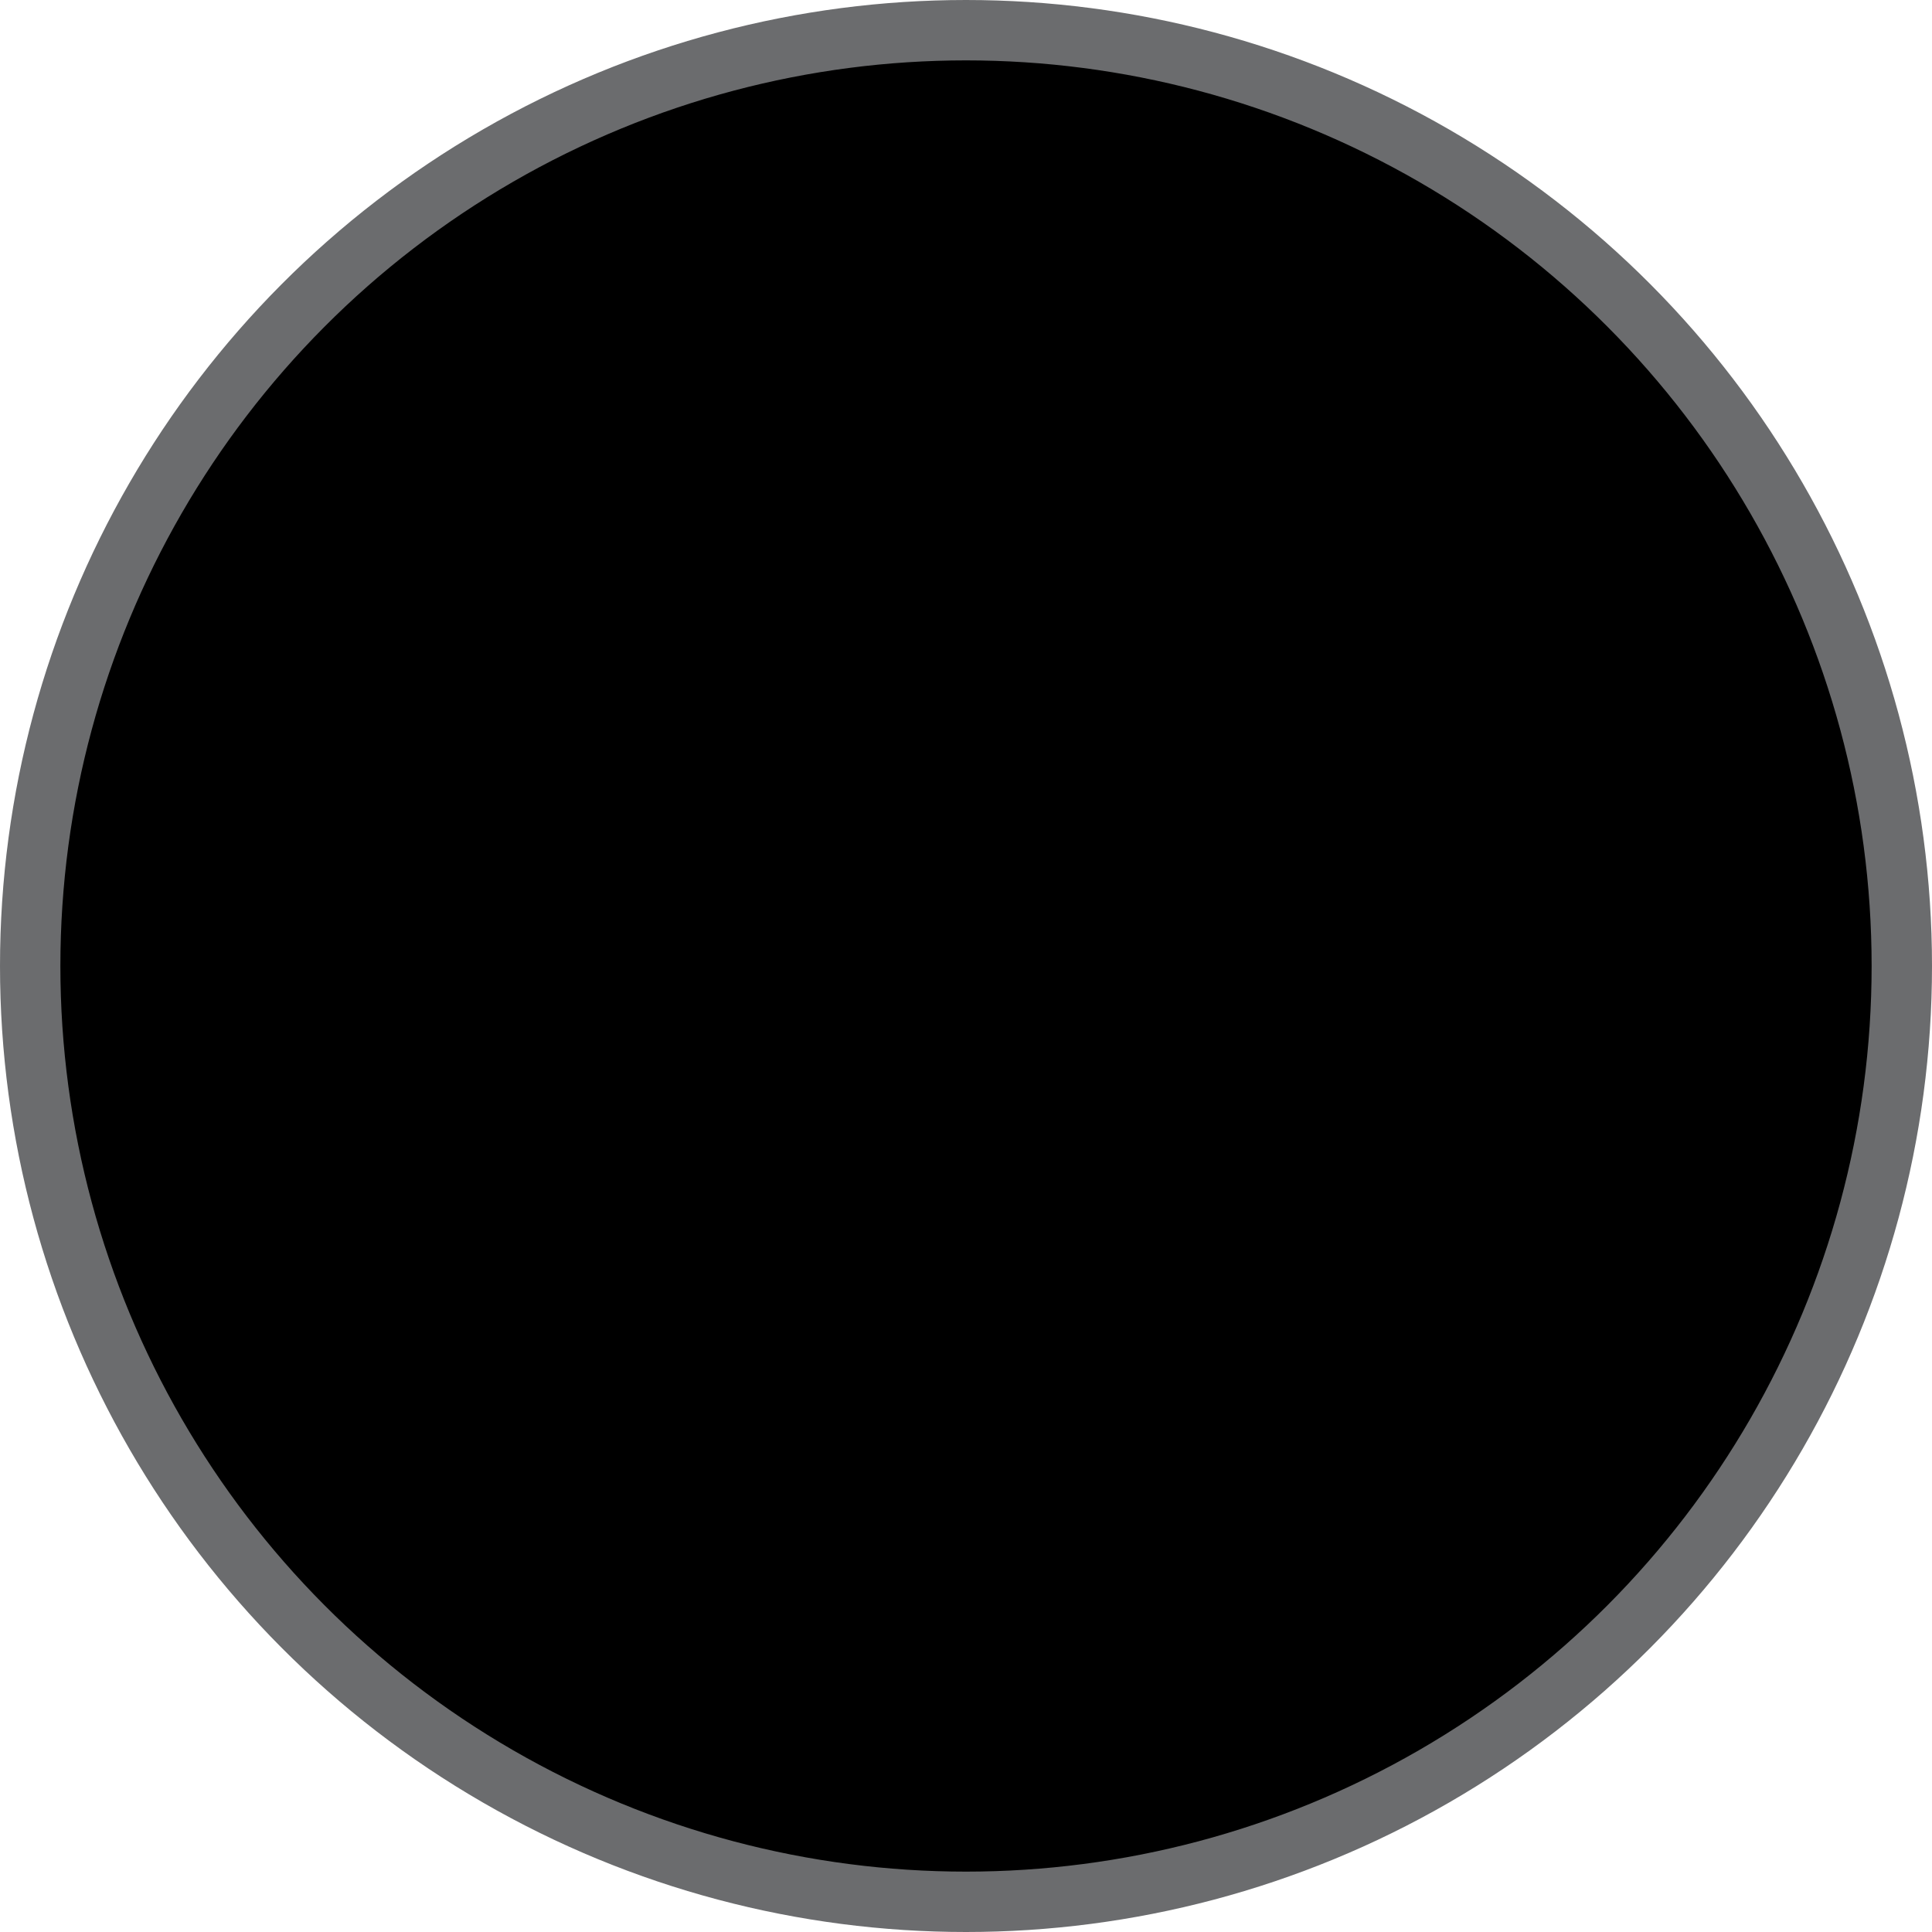 <?xml version="1.0" encoding="UTF-8" standalone="no"?>
<svg class="icon_circle_svg"  width="64px" height="64px" viewBox="0 0 64 64" version="1.1" xmlns="http://www.w3.org/2000/svg" xmlns:xlink="http://www.w3.org/1999/xlink" xmlns:sketch="http://www.bohemiancoding.com/sketch/ns">
    <!-- Generator: Sketch 3.0.3 (7891) - http://www.bohemiancoding.com/sketch -->
    <title>Circle</title>
    <desc>Created with Sketch.</desc>
    <defs></defs>
    
        <circle id="Circle" stroke="#6B6C6E" stroke-width="2" sketch:type="MSShapeGroup" cx="32" cy="32" r="31"></circle>
    
</svg>